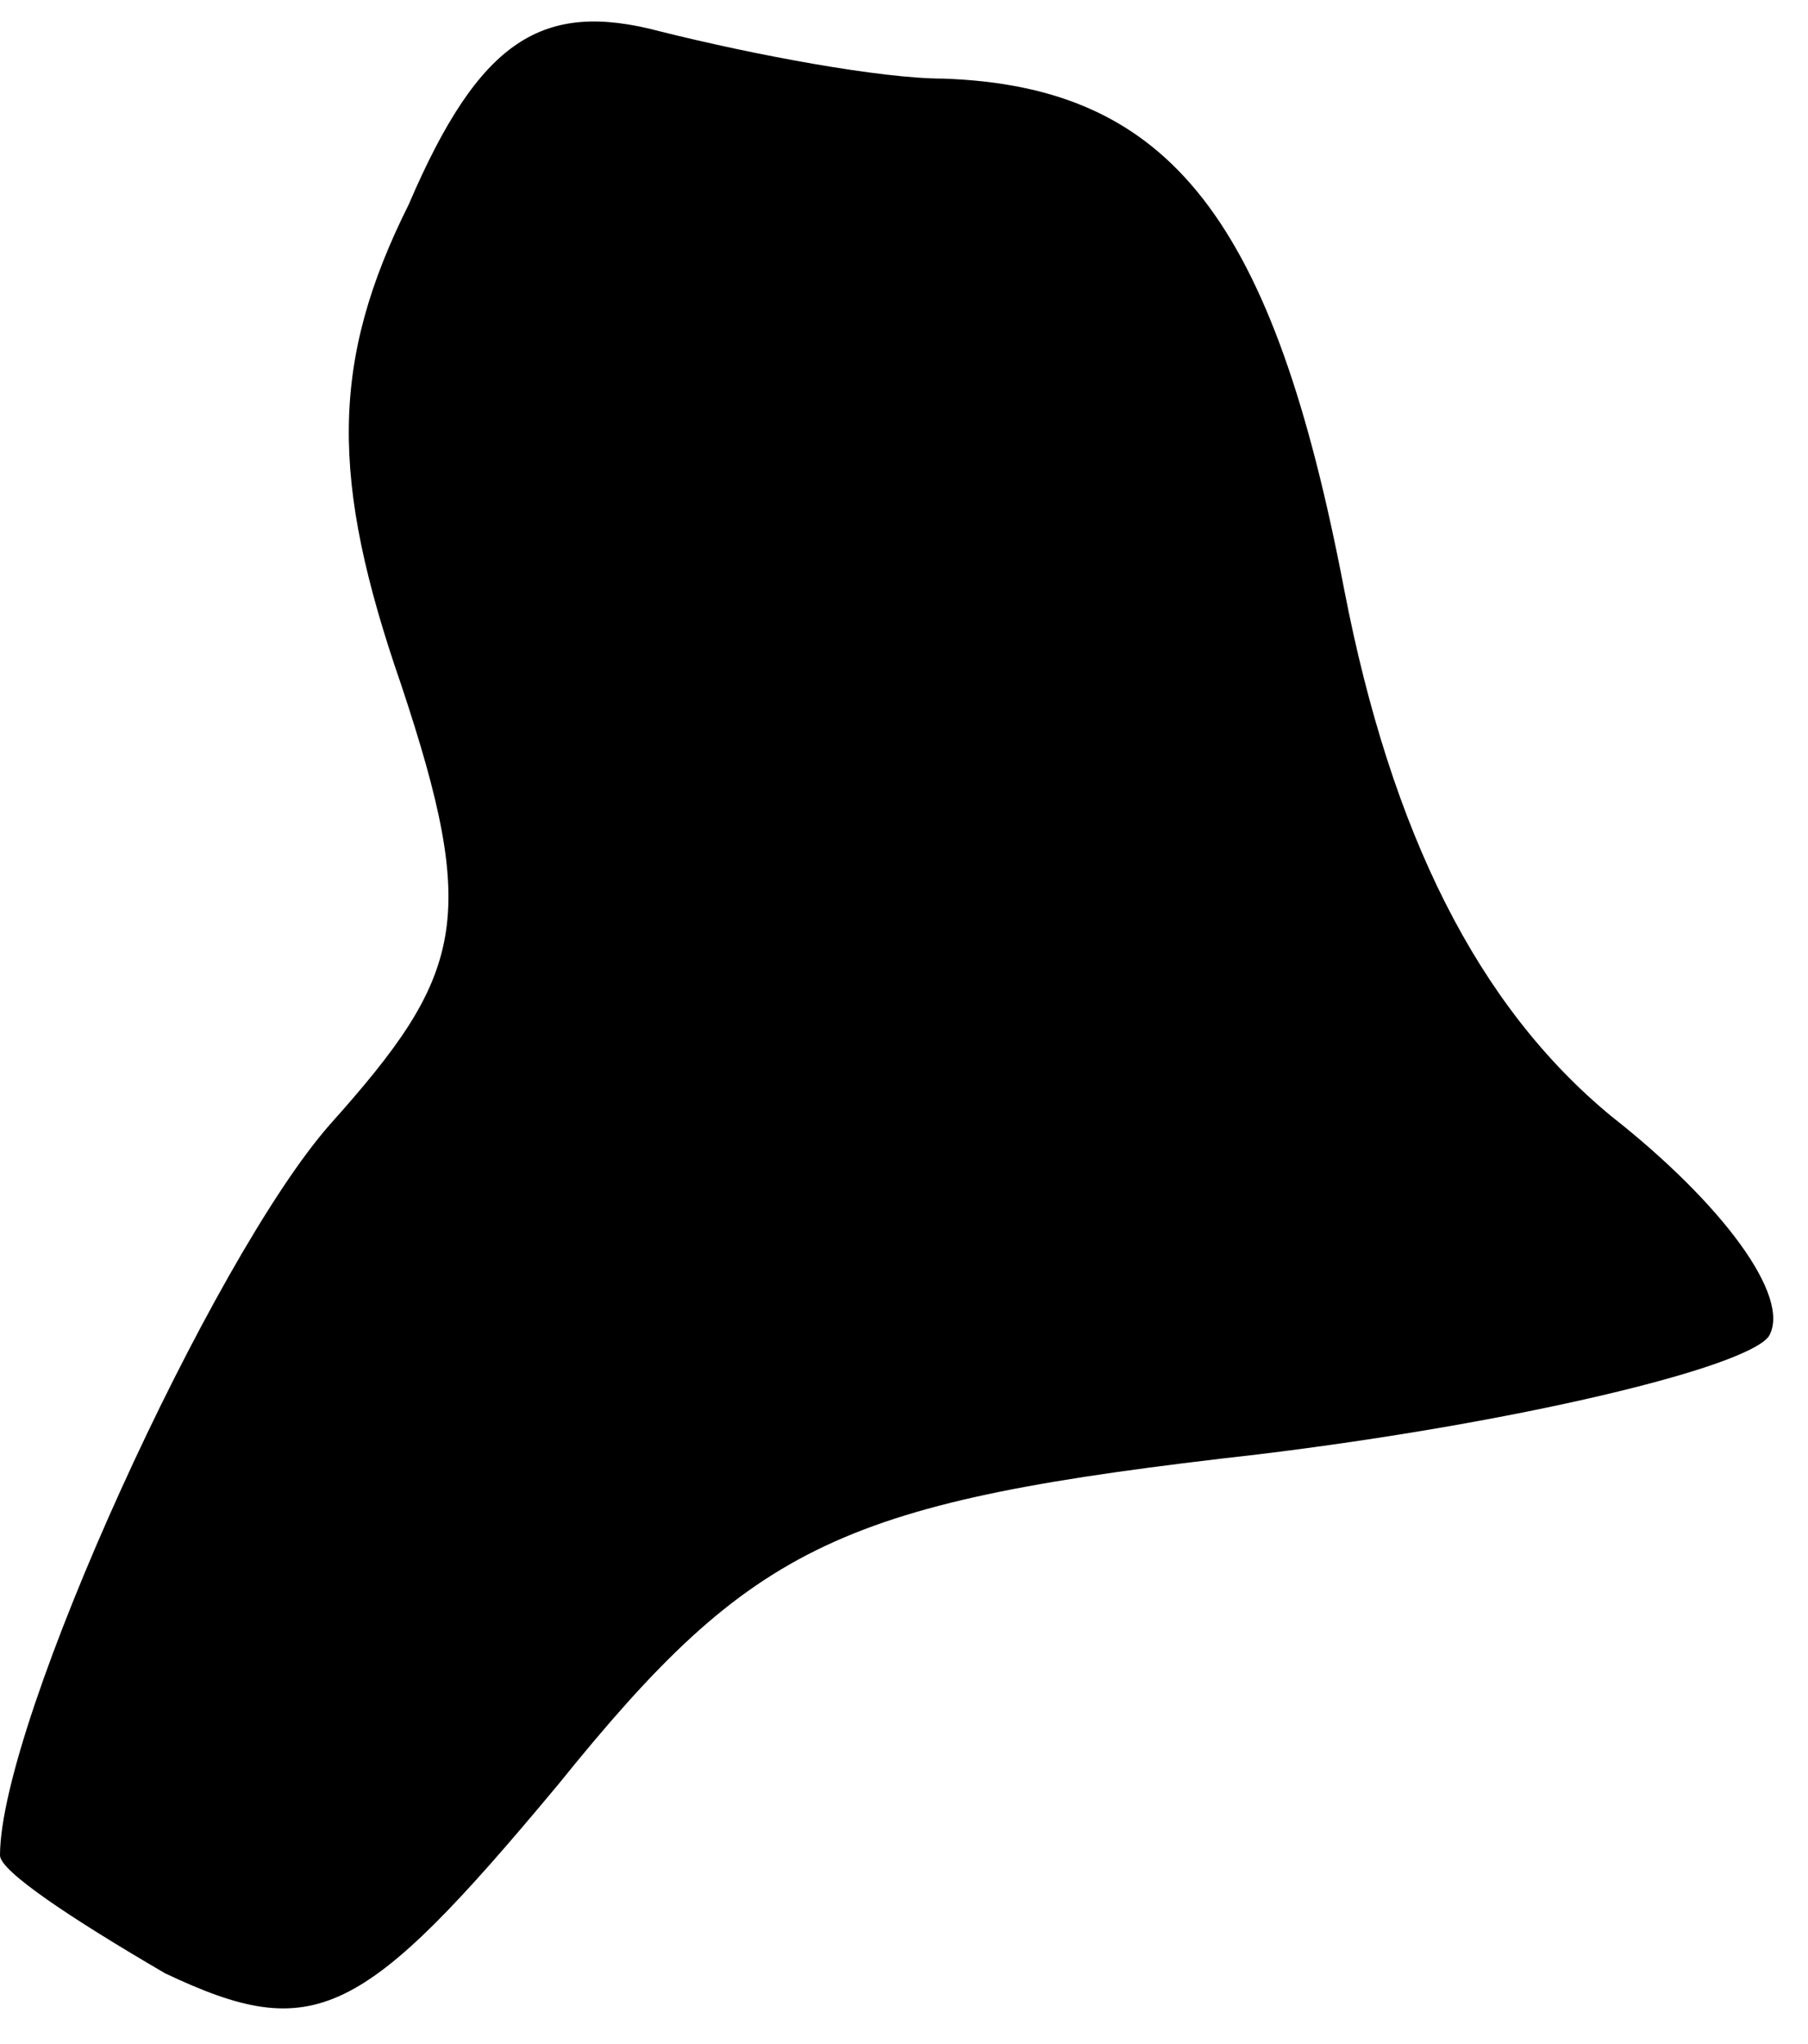 <?xml version="1.0" standalone="no"?>
<!DOCTYPE svg PUBLIC "-//W3C//DTD SVG 20010904//EN"
 "http://www.w3.org/TR/2001/REC-SVG-20010904/DTD/svg10.dtd">
<svg version="1.0" xmlns="http://www.w3.org/2000/svg"
 width="23pt" height="26pt" viewBox="0 0 23 26"
 preserveAspectRatio="xMidYMid meet">
<g transform="translate(0,26) scale(0.1,-0.1)"
fill="#000000" stroke="none">
<path fill="#000000" stroke="none" d="M52 234 c-10 -20 -10 -35 -1 -61 10
-30 8 -37 -9 -56 -15 -17 -42 -76 -42 -93 0 -2 9 -8 21 -15 19 -9 25 -6 50 24
25 31 36 36 89 42 33 4 62 11 65 15 3 5 -6 17 -20 28 -17 14 -28 36 -34 67 -9
47 -22 64 -51 65 -8 0 -24 3 -36 6 -15 4 -23 -1 -32 -22z"/>
</g>
</svg>
